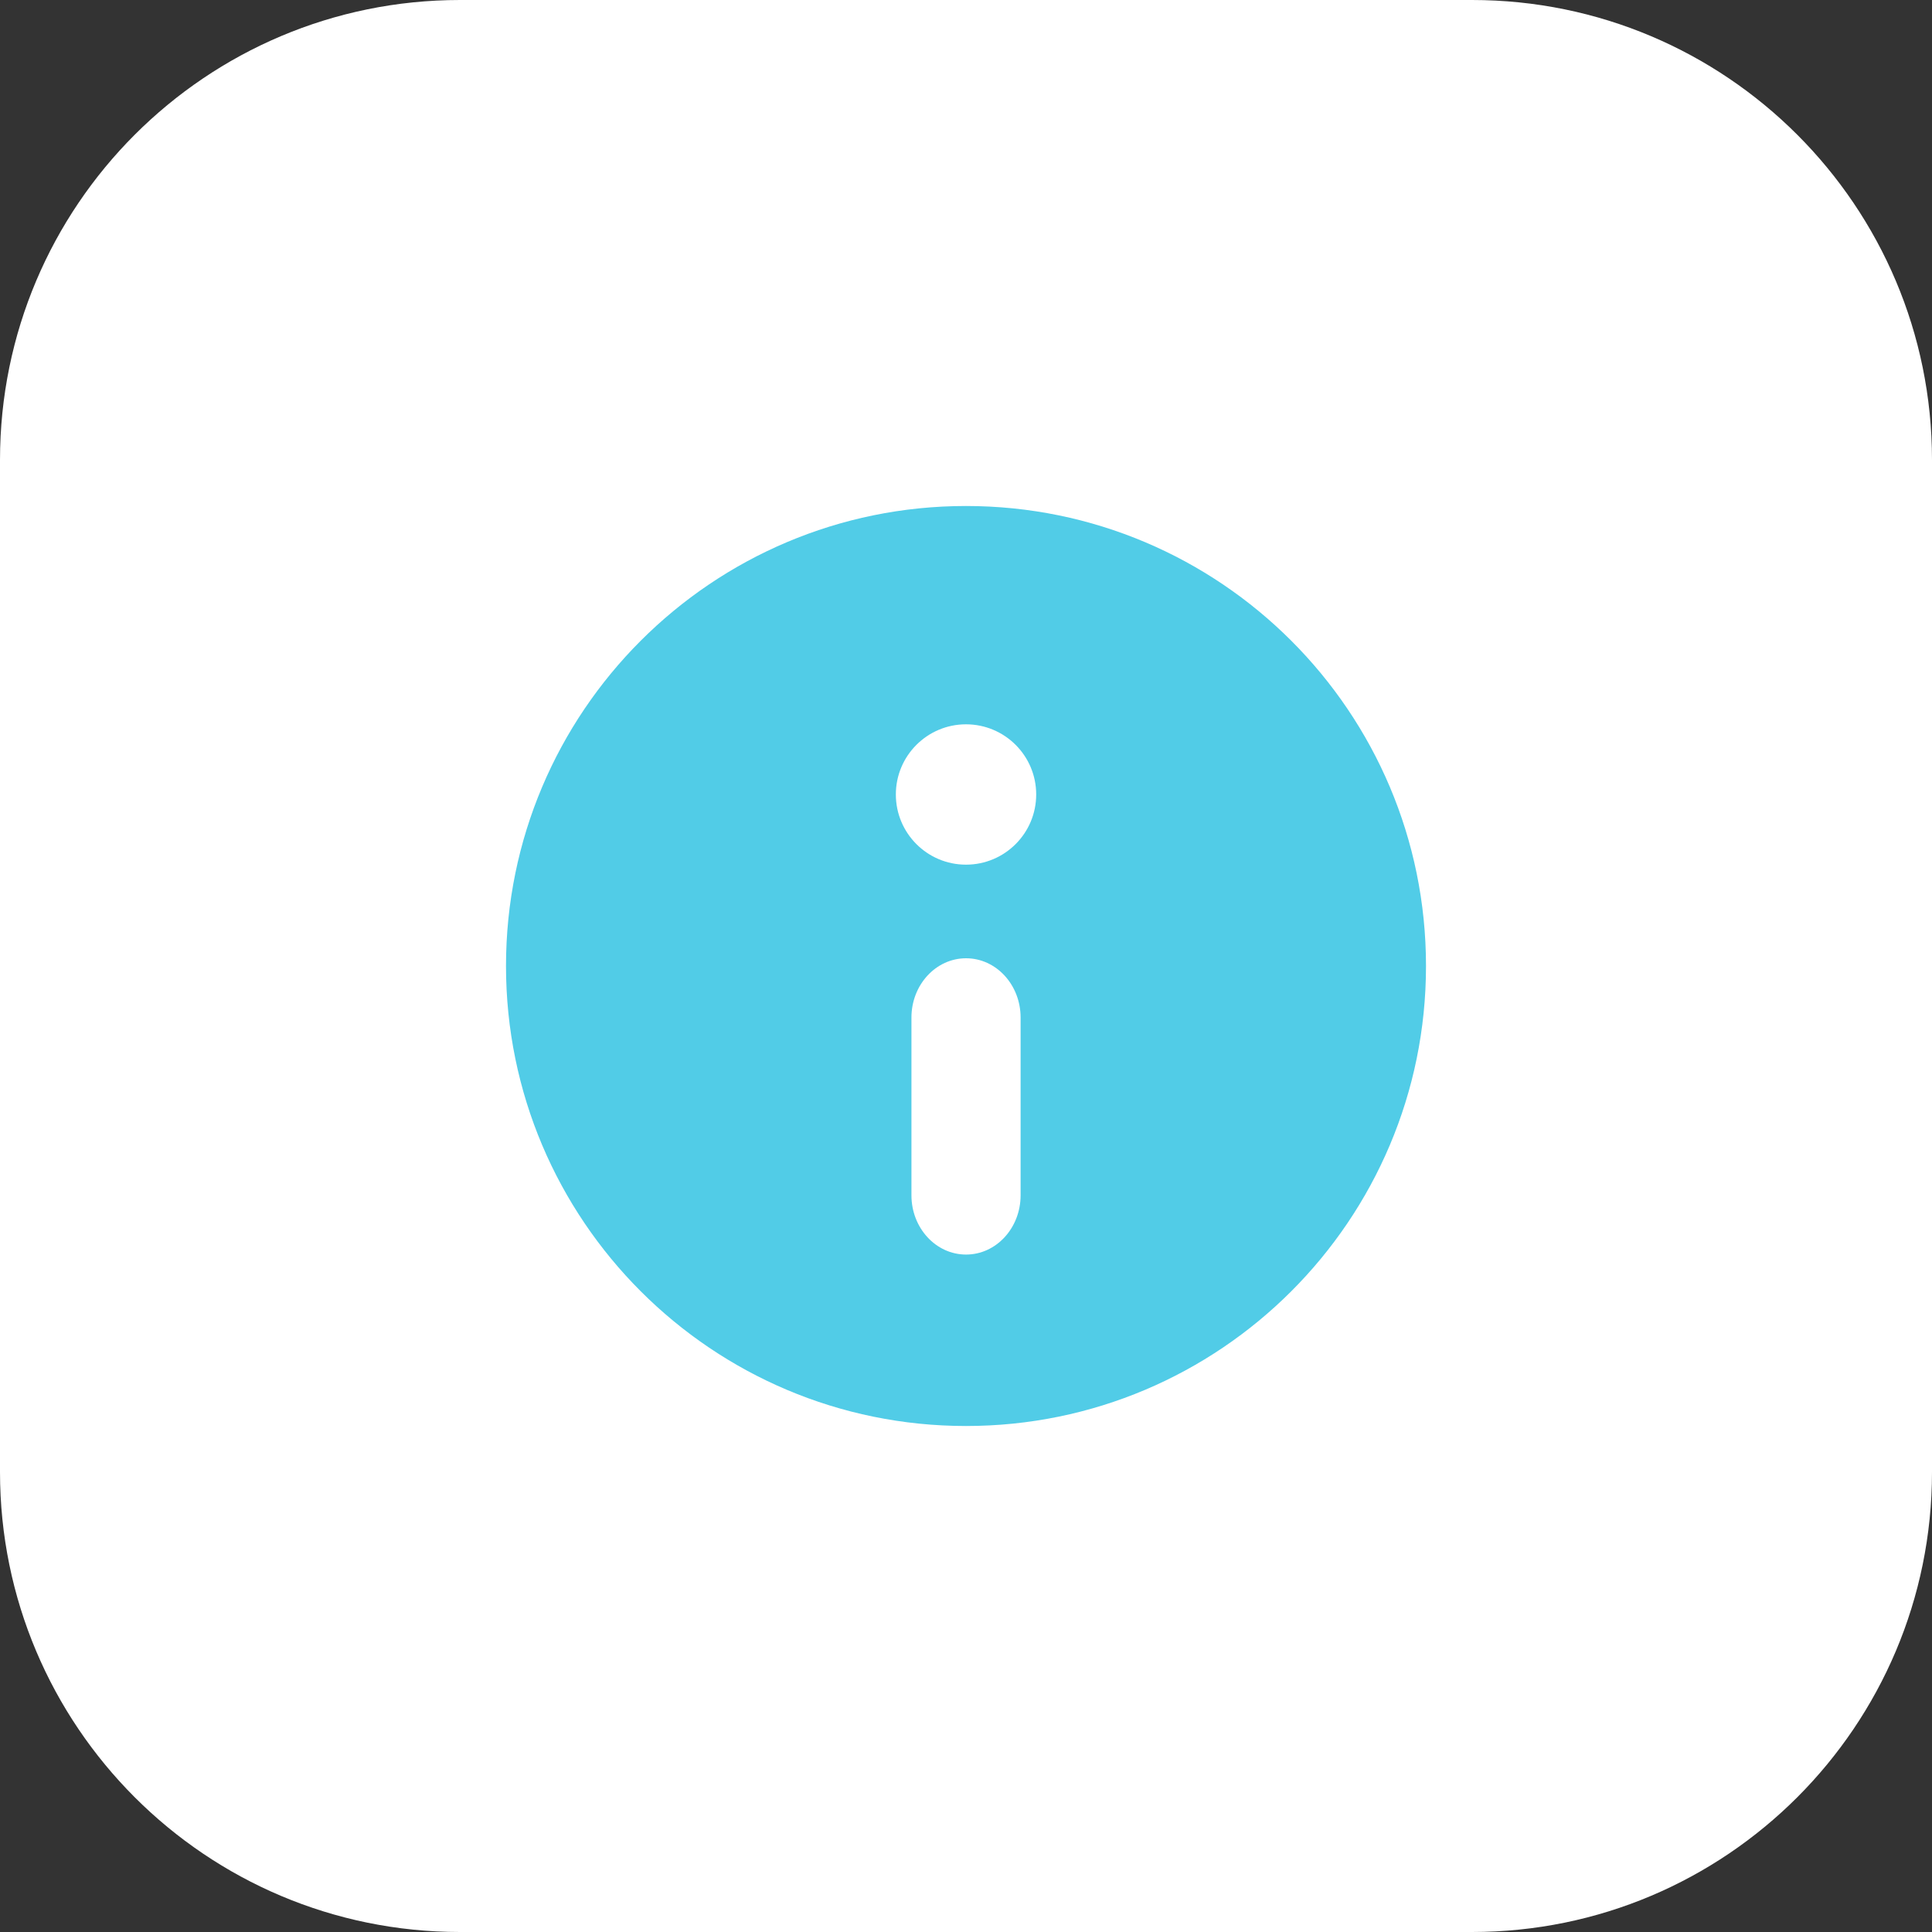 <svg width="42" height="42" viewBox="0 0 42 42" fill="none" xmlns="http://www.w3.org/2000/svg">
<rect x="0" y="0" width="42" height="42" fill="#333333" stroke="none"/>
<path d="M32 0H10C4.477 0 0 4.477 0 10V32C0 37.523 4.477 42 10 42H32C37.523 42 42 37.523 42 32V10C42 4.477 37.523 0 32 0Z" fill="white"/>
<path d="M31 21C31 26.523 26.523 31 21 31C15.477 31 11 26.523 11 21C11 15.477 15.477 11 21 11C26.523 11 31 15.477 31 21Z" fill="#51CCE7"/>
<path fill-rule="evenodd" clip-rule="evenodd" d="M21.001 20.832C21.656 20.832 22.187 21.409 22.187 22.12V25.985C22.187 26.696 21.656 27.273 21.001 27.273C20.346 27.273 19.814 26.696 19.814 25.985V22.12C19.814 21.409 20.346 20.832 21.001 20.832Z" fill="white"/>
<path d="M19.475 17.271C19.475 16.429 20.158 15.746 21 15.746C21.843 15.746 22.526 16.429 22.526 17.271C22.526 18.114 21.843 18.797 21 18.797C20.158 18.797 19.475 18.114 19.475 17.271Z" fill="white"/>
</svg>
